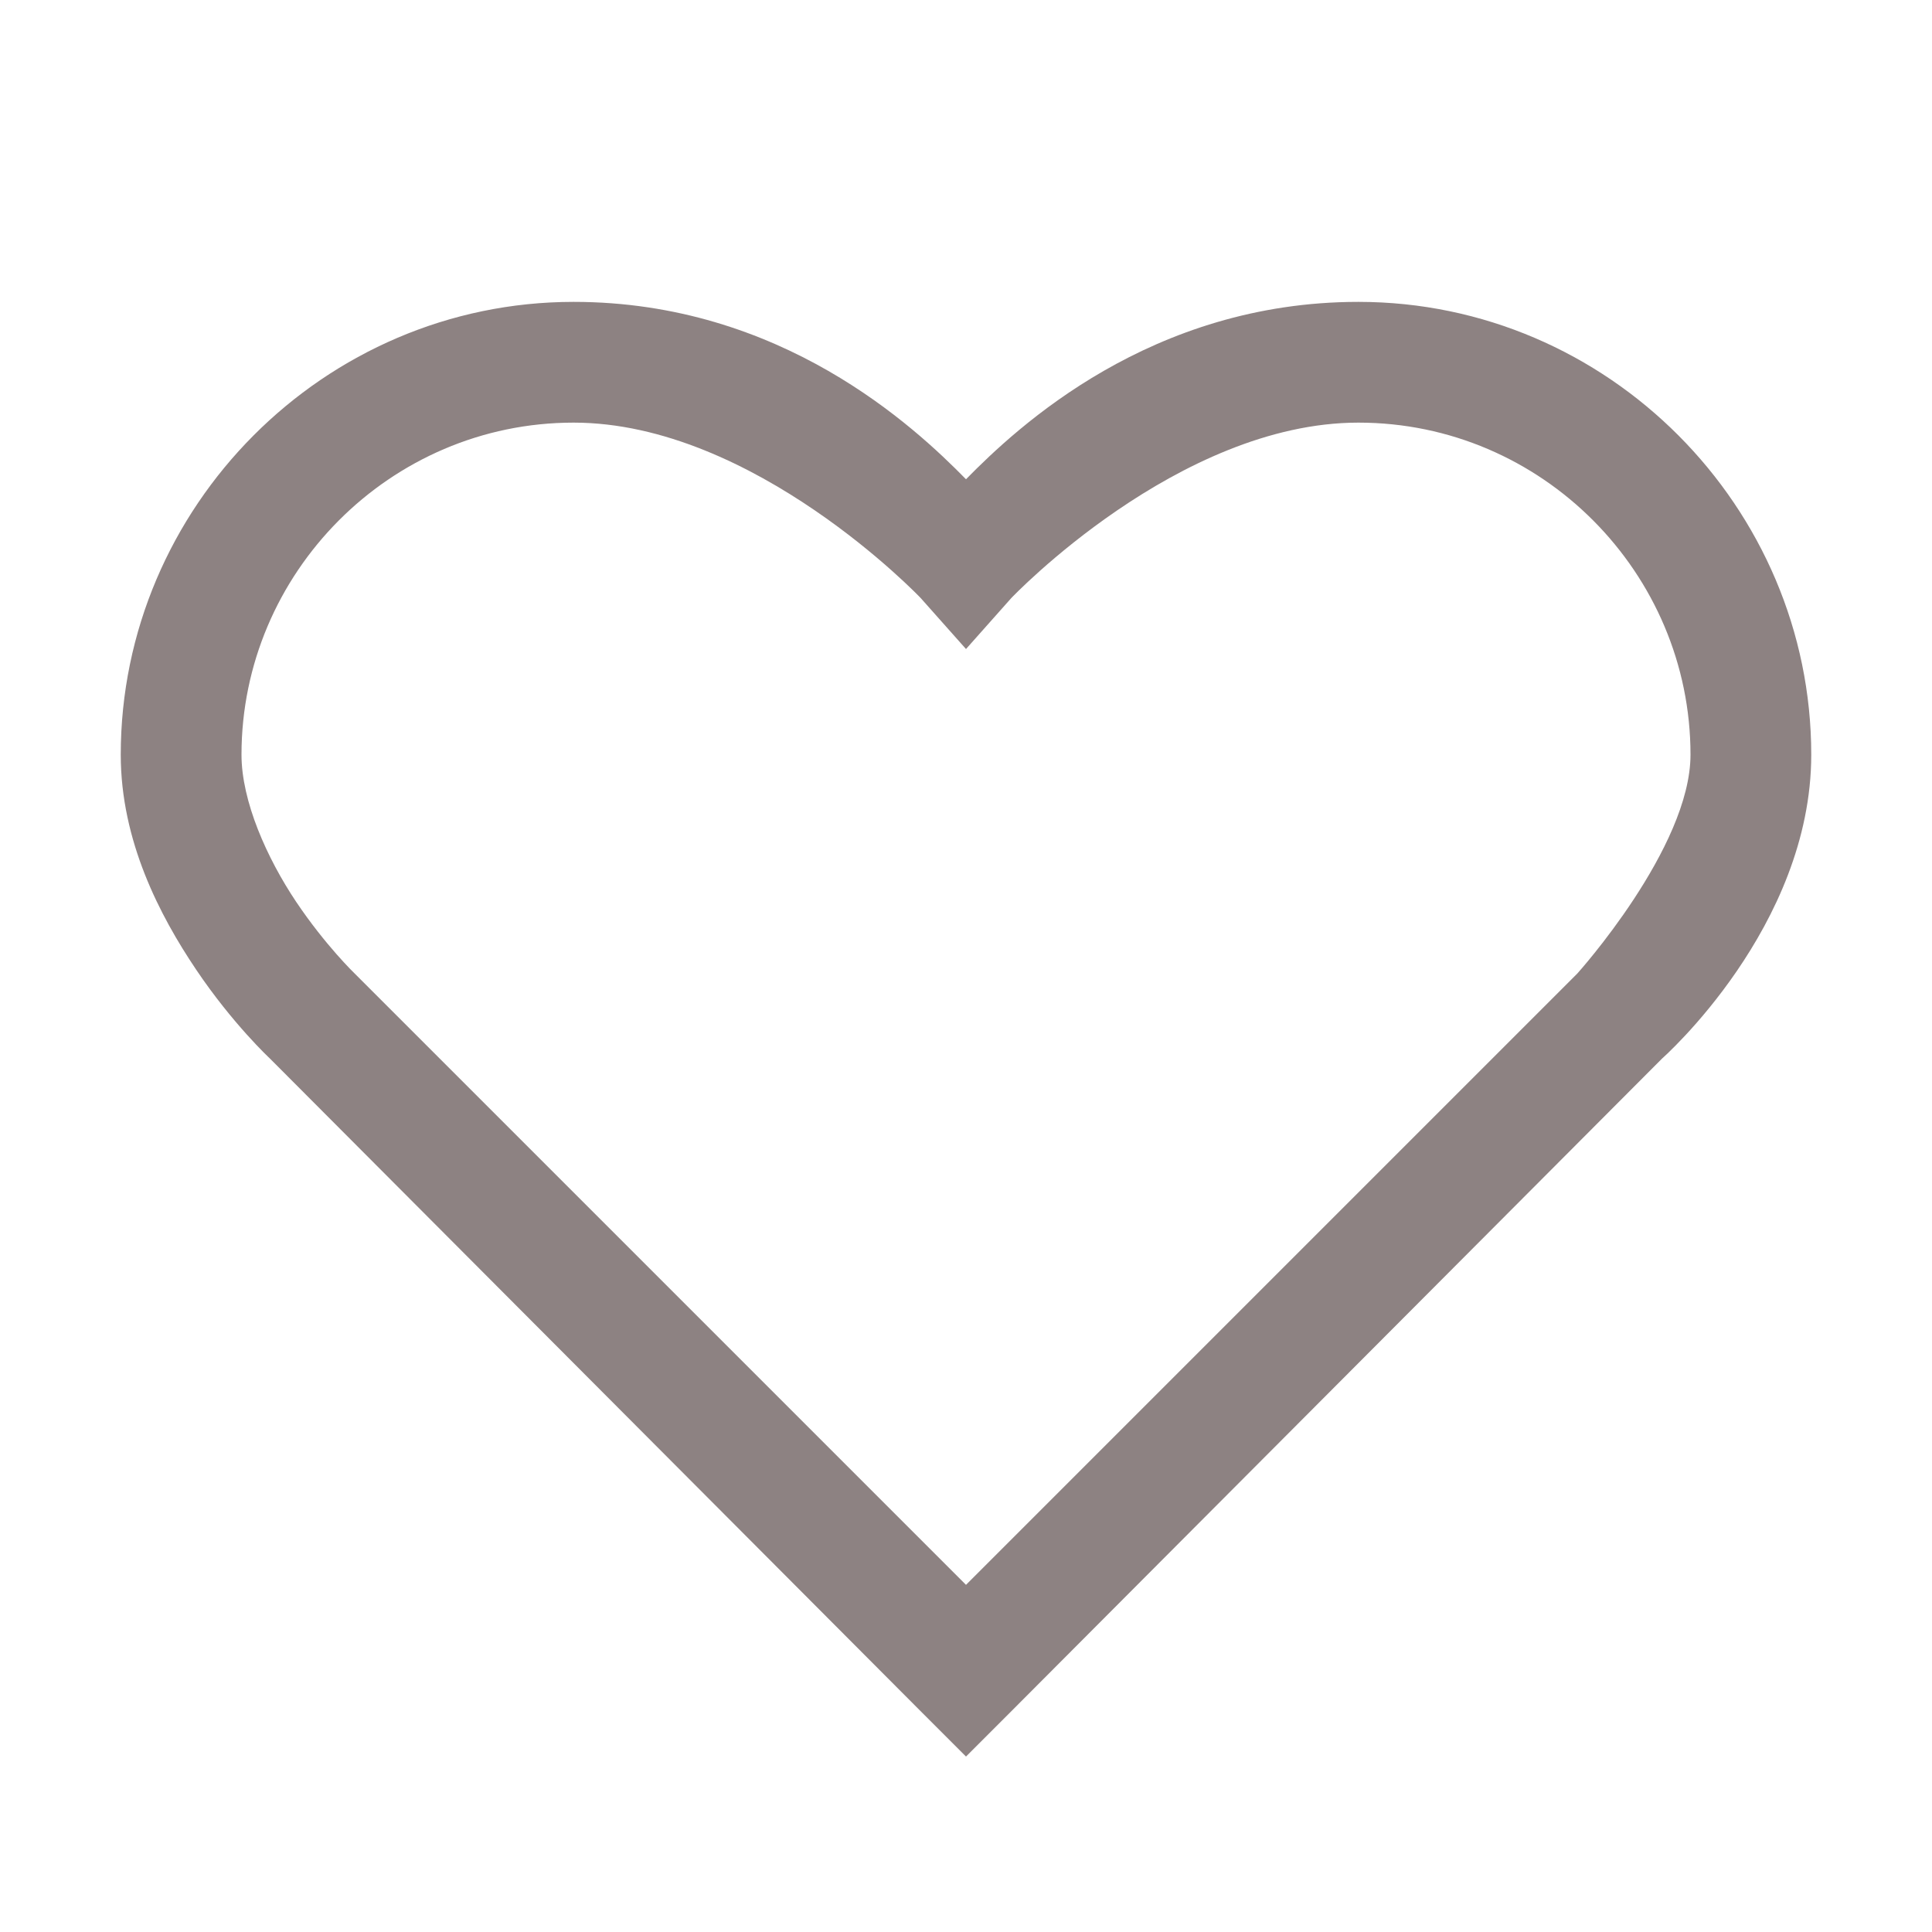 <svg xmlns="http://www.w3.org/2000/svg" xmlns:xlink="http://www.w3.org/1999/xlink" viewBox="0 0 32 32" fill="#8D8282">
  <path d="M9.5 5C5.363 5 2 8.402 2 12.5C2 13.93 2.648 15.168 3.25 16.062C3.852 16.957 4.469 17.531 4.469 17.531L15.281 28.375L16 29.094L16.719 28.375L27.531 17.531C27.531 17.531 30 15.355 30 12.5C30 8.402 26.637 5 22.5 5C19.066 5 16.855 7.066 16 7.938C15.145 7.066 12.934 5 9.5 5 Z M 9.5 7C12.488 7 15.25 9.906 15.25 9.906L16 10.75L16.75 9.906C16.75 9.906 19.512 7 22.5 7C25.543 7 28 9.496 28 12.5C28 14.043 26.125 16.125 26.125 16.125L16 26.25L5.875 16.125C5.875 16.125 5.391 15.66 4.906 14.938C4.422 14.215 4 13.273 4 12.5C4 9.496 6.457 7 9.5 7Z" fill="#8D8282" />
</svg>